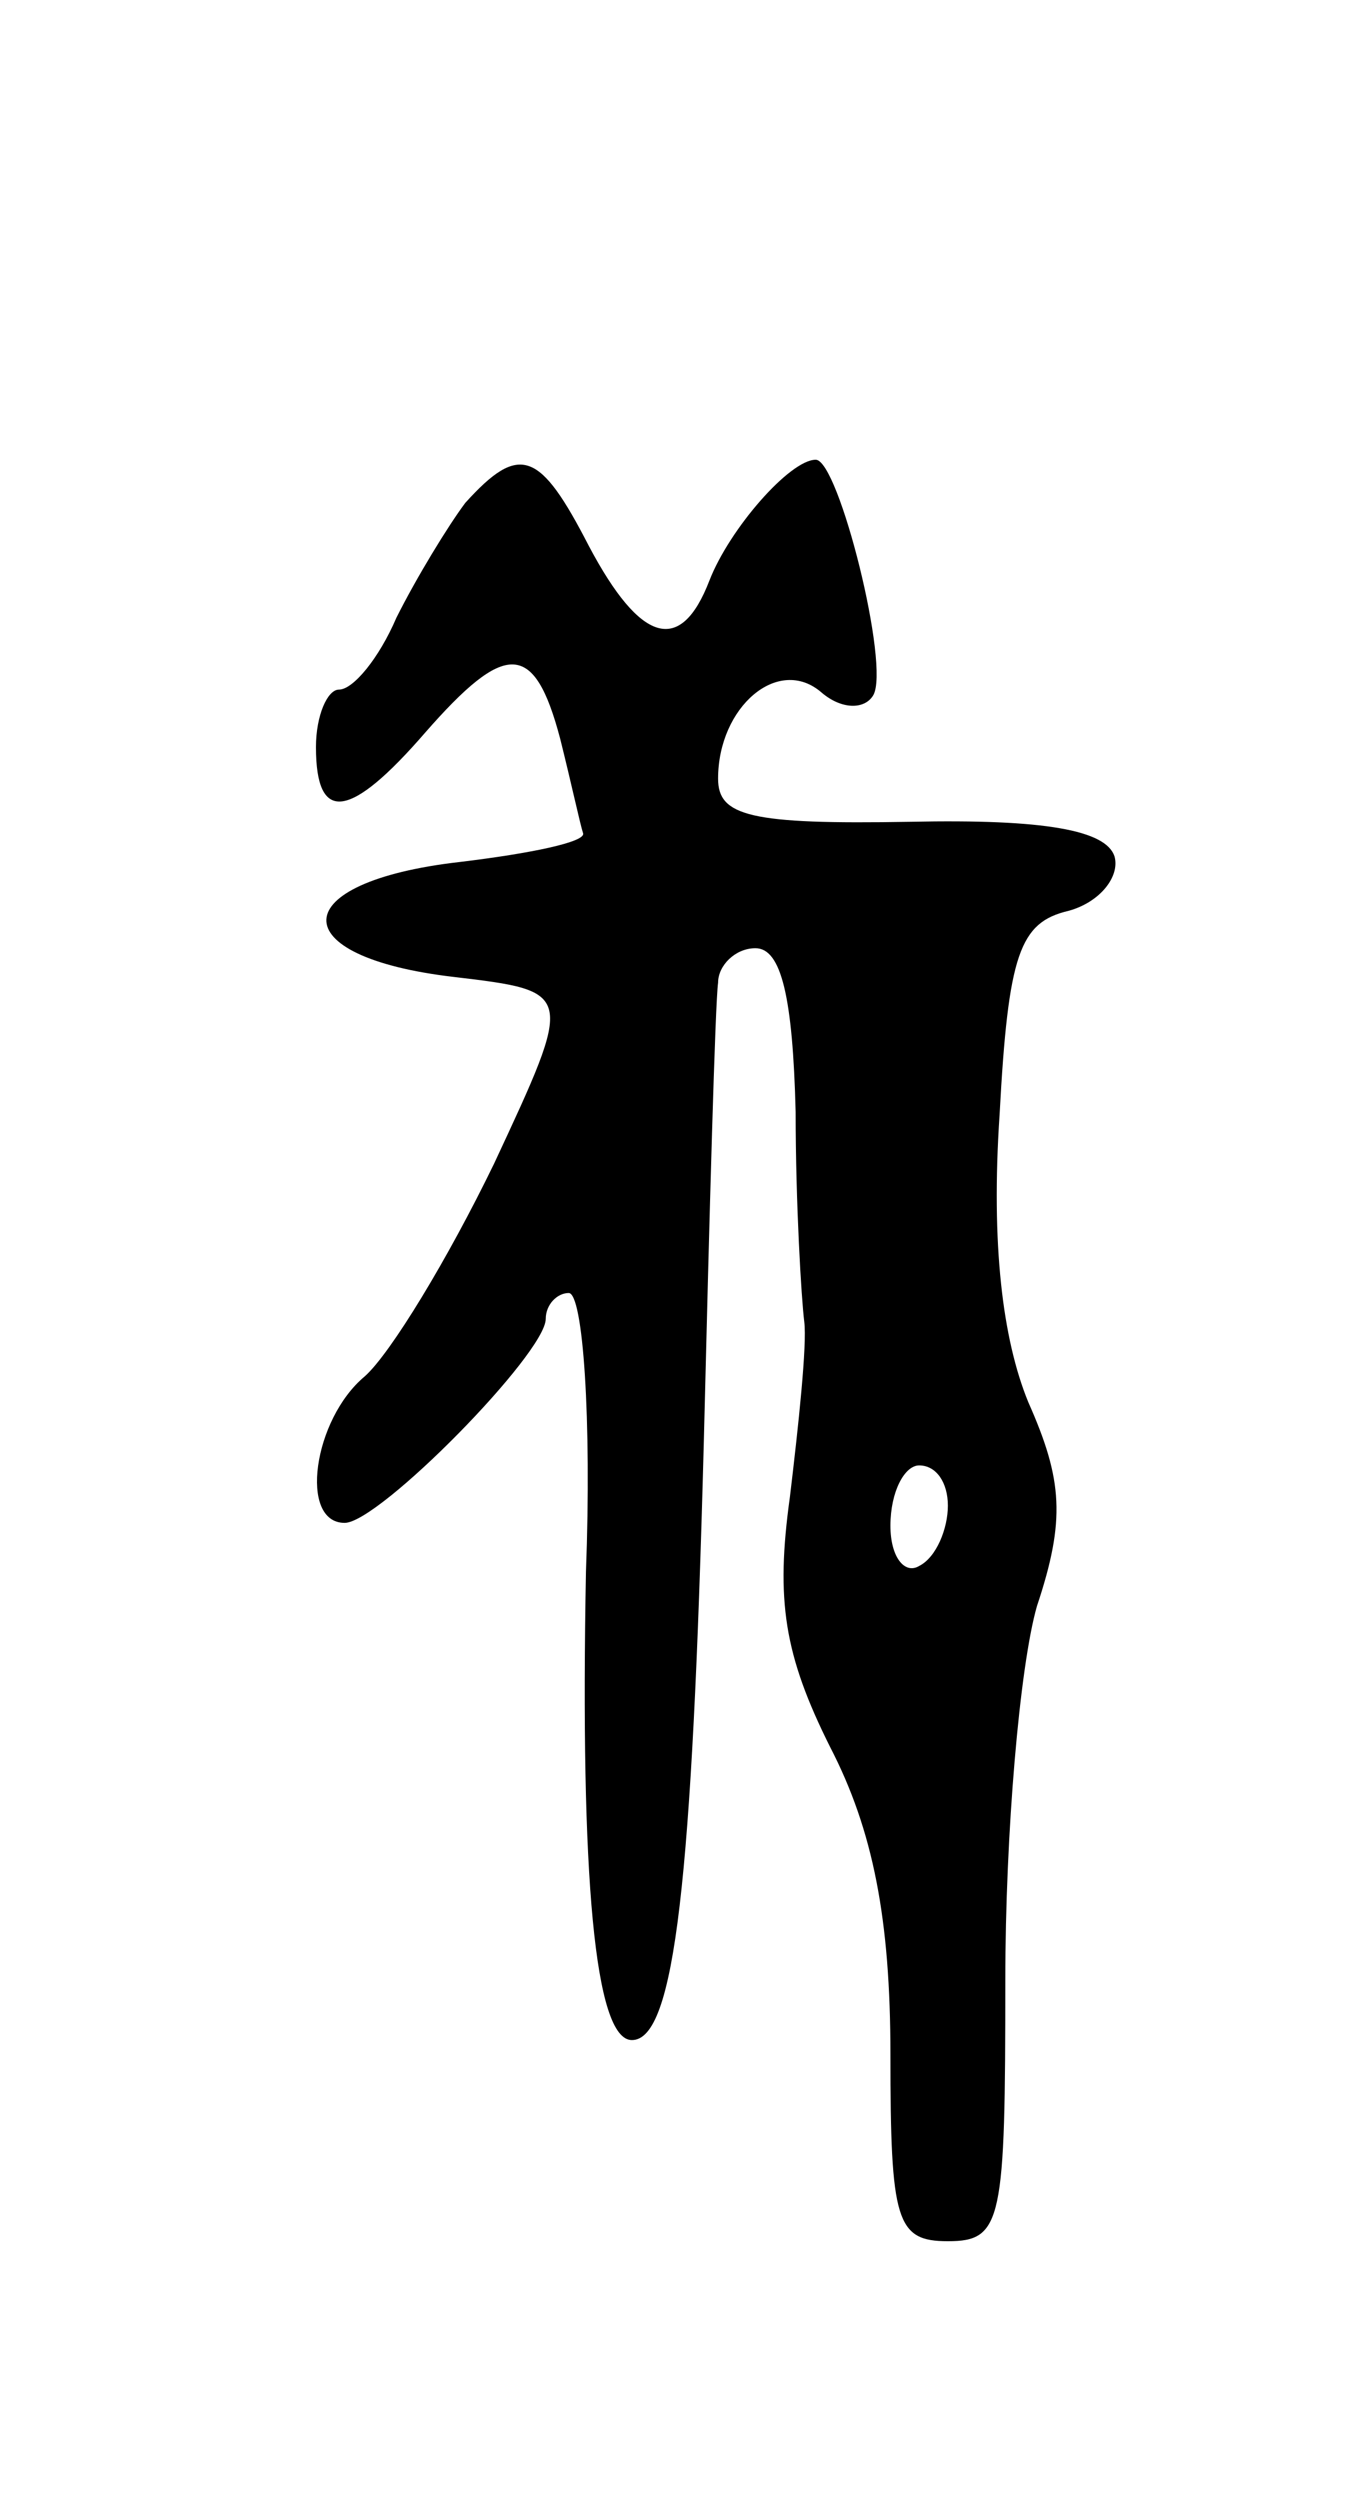 <svg version="1.0" xmlns="http://www.w3.org/2000/svg"
 width="47pt" height="87pt" viewBox="0 0 47 87"
 preserveAspectRatio="xMidYMid meet">
<g transform="translate(0,87) scale(0.1,-0.1)"
fill="#000000" stroke="none">
<path d="M162 695 c-6 -8 -17 -26 -24 -40 -6 -14 -15 -25 -20 -25 -4 0 -8 -9
-8 -20 0 -27 12 -25 38 5 28 32 38 32 47 -2 4 -16 7 -30 8 -33 1 -3 -18 -7
-43 -10 -61 -7 -62 -33 -2 -40 42 -5 42 -5 14 -65 -16 -33 -36 -66 -45 -74
-18 -15 -23 -51 -7 -51 12 0 70 59 70 71 0 5 4 9 8 9 5 0 8 -44 6 -97 -2 -106
3 -163 16 -163 15 0 21 56 25 207 2 81 4 154 5 161 0 6 6 12 13 12 9 0 13 -17
14 -57 0 -32 2 -65 3 -73 1 -8 -2 -36 -5 -61 -5 -36 -2 -55 14 -87 15 -29 21
-60 21 -107 0 -58 2 -65 20 -65 19 0 20 7 20 91 0 51 5 109 11 130 10 30 9 44
-3 71 -9 22 -13 55 -10 100 3 56 7 67 24 71 11 3 18 12 16 19 -3 9 -24 13 -71
12 -56 -1 -67 2 -67 15 0 25 21 43 36 30 7 -6 15 -6 18 -1 6 10 -12 82 -20 82
-9 0 -30 -24 -37 -42 -10 -26 -24 -22 -42 12 -17 33 -24 36 -43 15z m168 -349
c0 -8 -4 -18 -10 -21 -5 -3 -10 3 -10 14 0 12 5 21 10 21 6 0 10 -6 10 -14z"/>
</g>
</svg>
